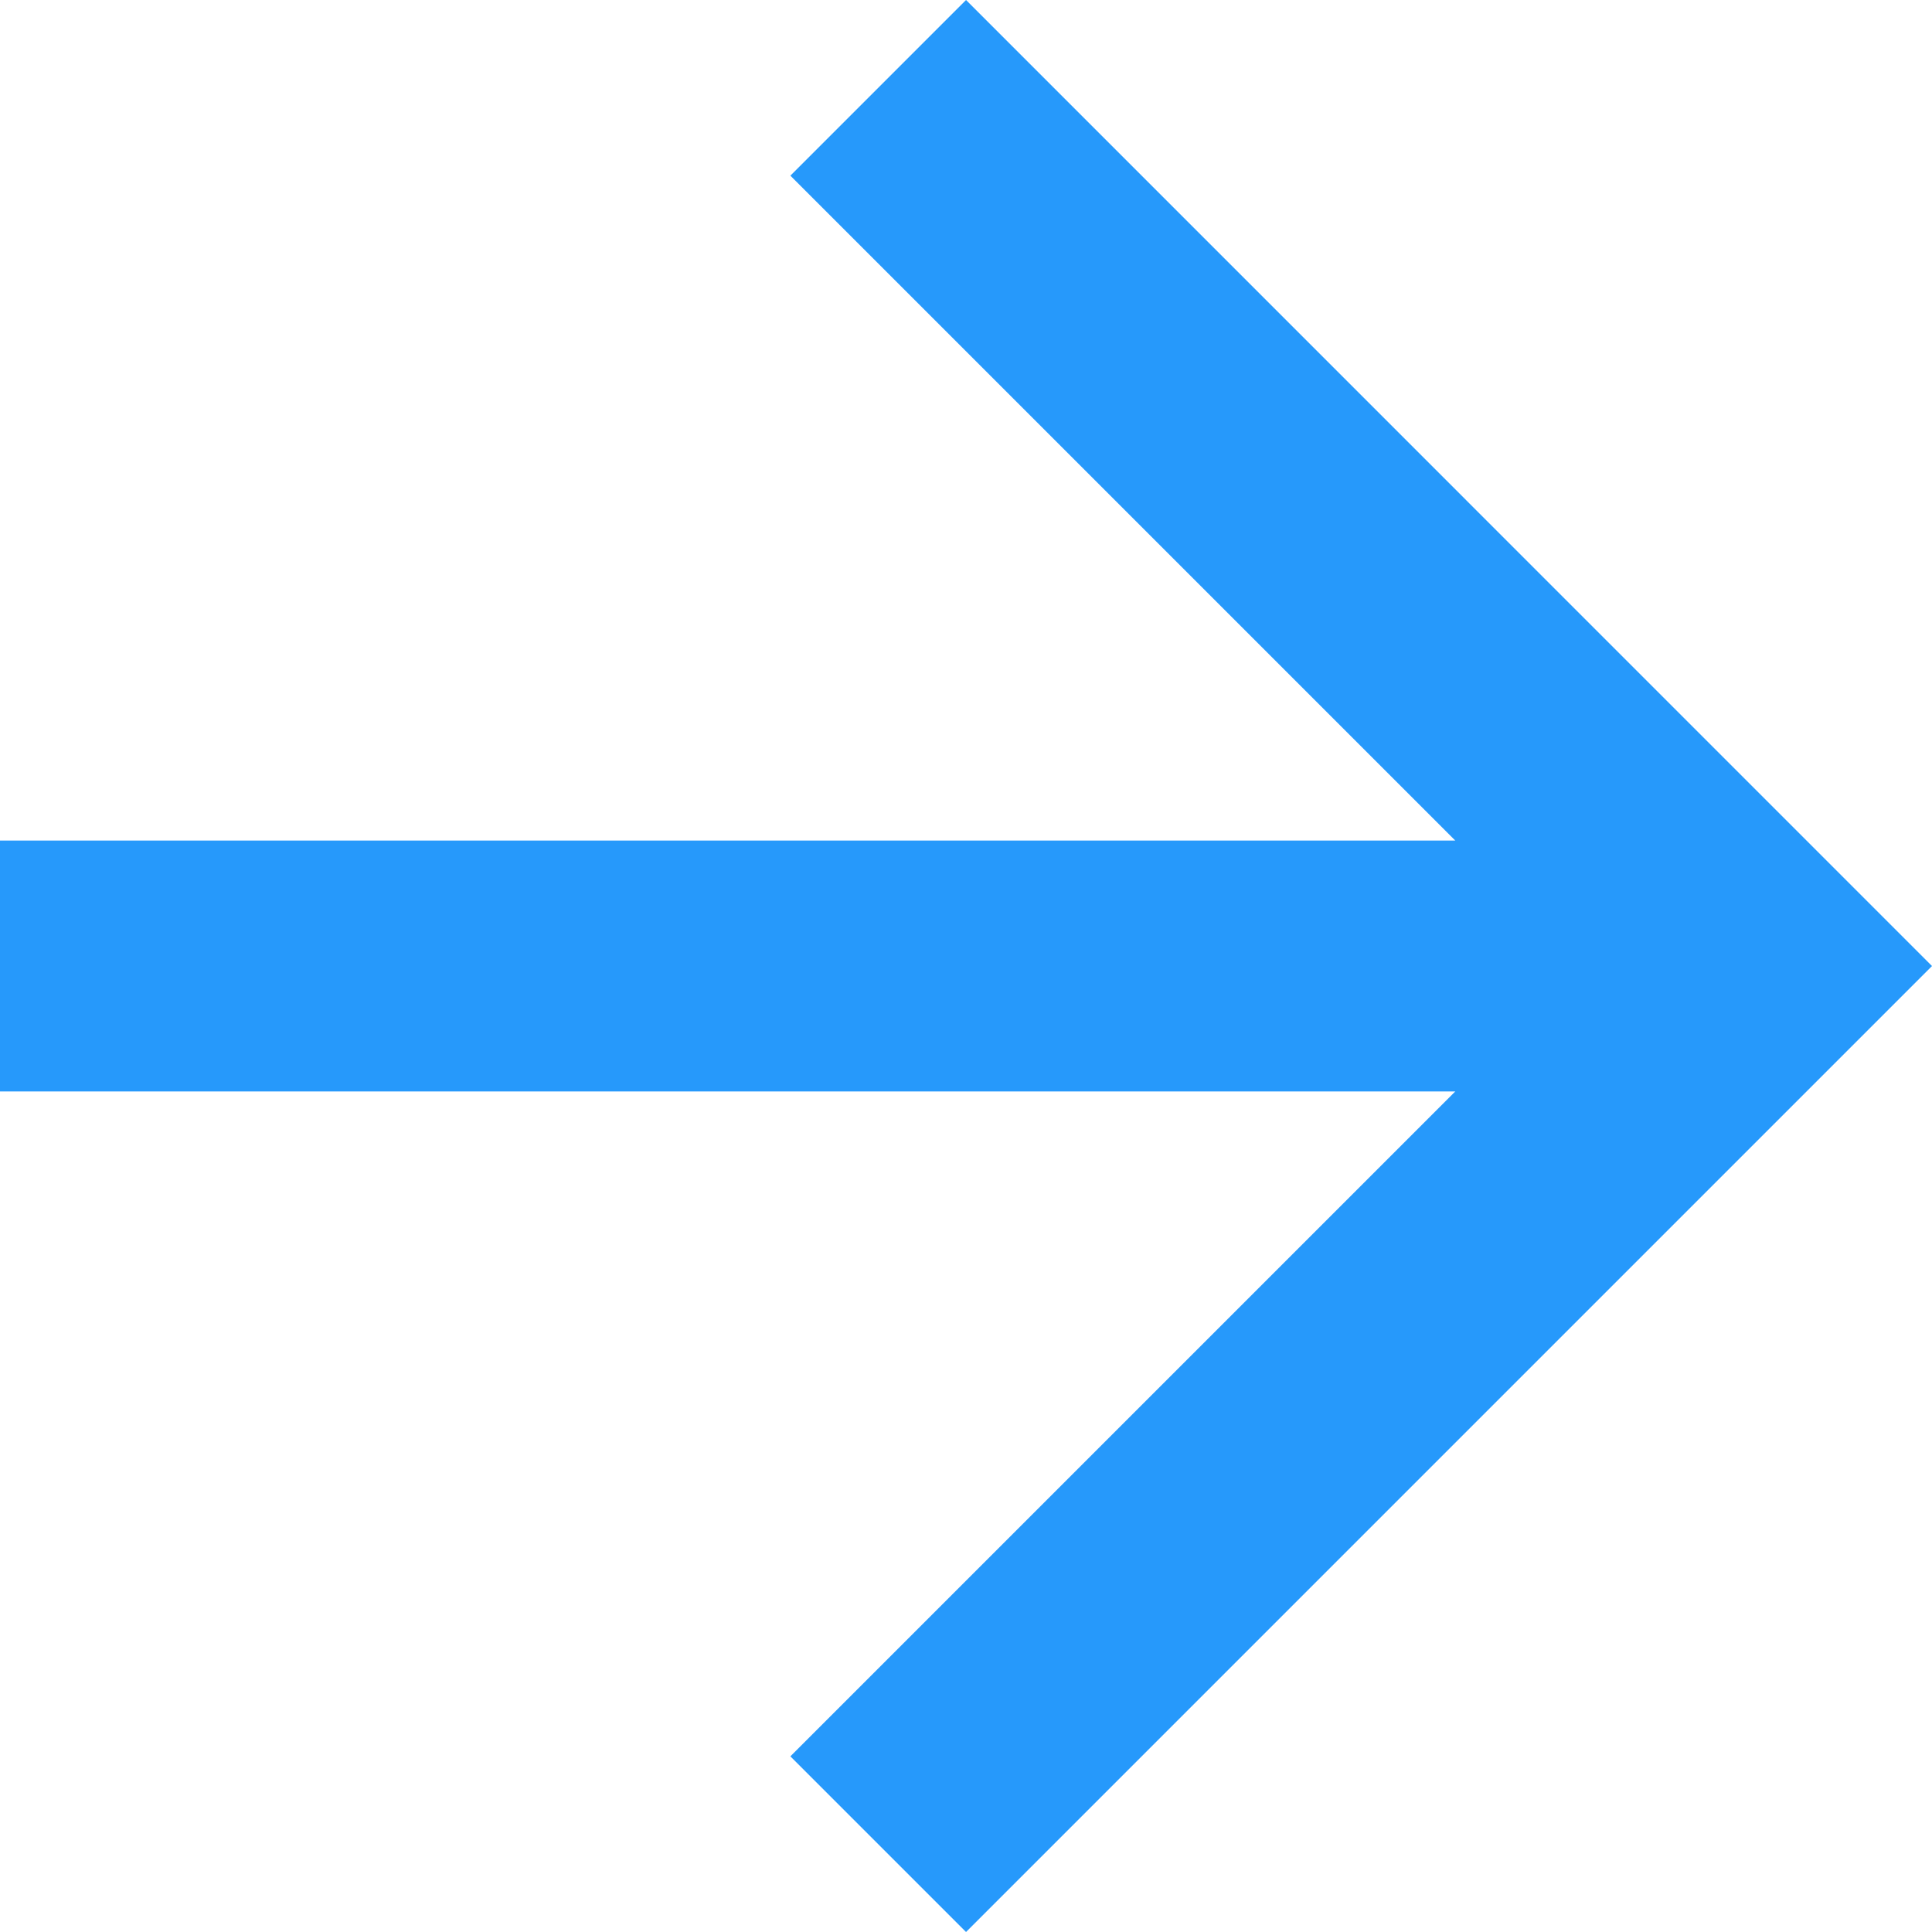 <svg xmlns="http://www.w3.org/2000/svg" viewBox="0 0 23.691 23.691">
  <defs>
    <style>
      .cls-1 {
        fill: #2699fb;
      }
    </style>
  </defs>
  <path id="Path_10" data-name="Path 10" class="cls-1" d="M11.846,0,9.692,2.154l8.153,8.153H0v3.077H17.845L9.692,21.537l2.154,2.154L23.691,11.846Z"/>
</svg>
